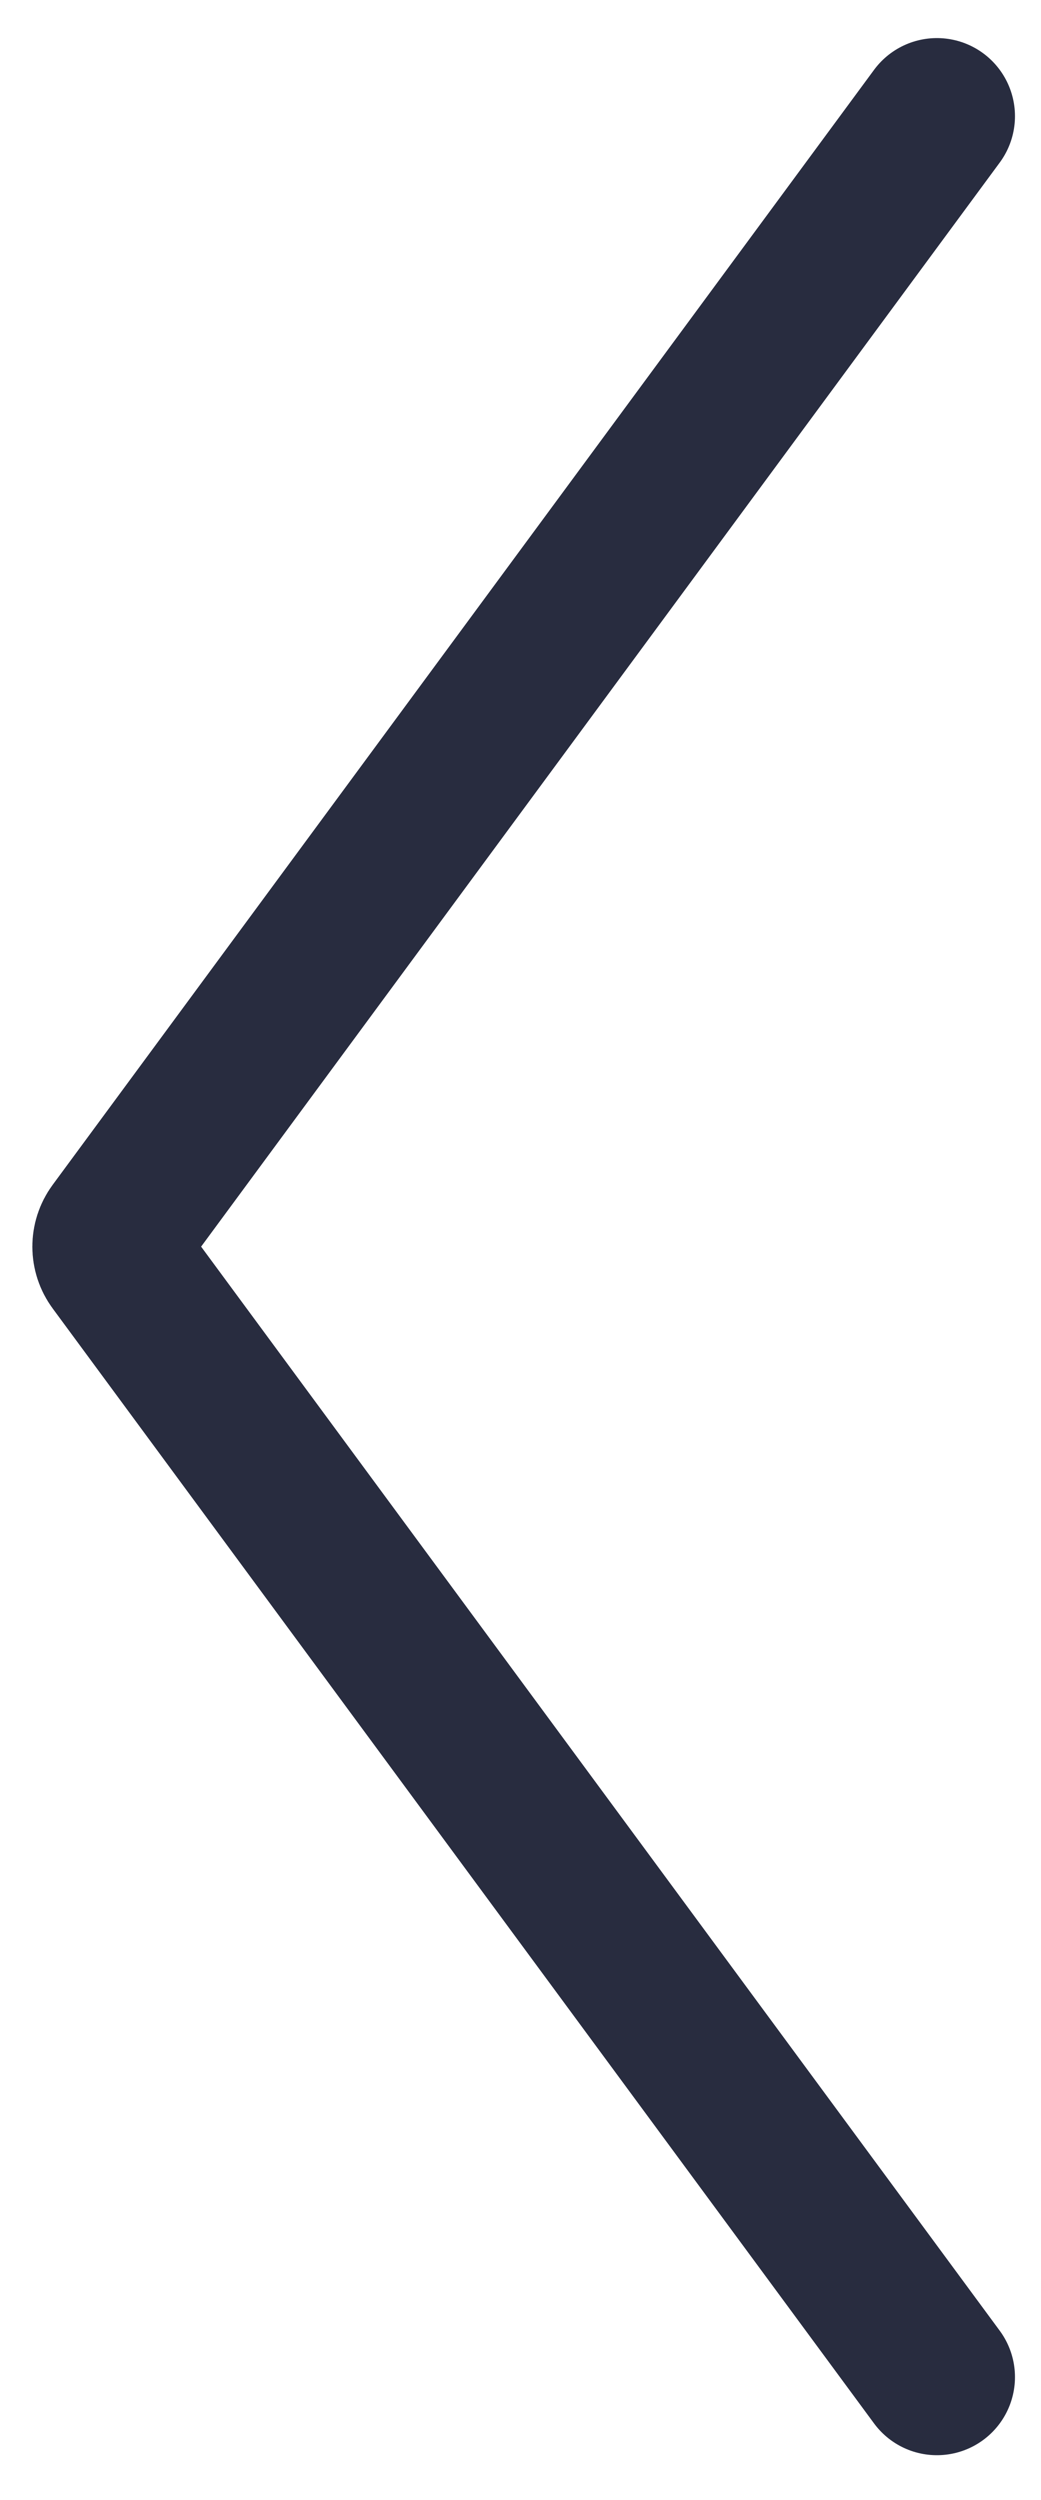<svg width="20" height="48" viewBox="0 0 20 48" fill="none" xmlns="http://www.w3.org/2000/svg">
<path d="M18 45.64L2.219 24.232C2.089 24.056 2.089 23.815 2.219 23.639L18 2.231" stroke="#282C3F" stroke-width="3" stroke-linecap="round"/>
</svg>
